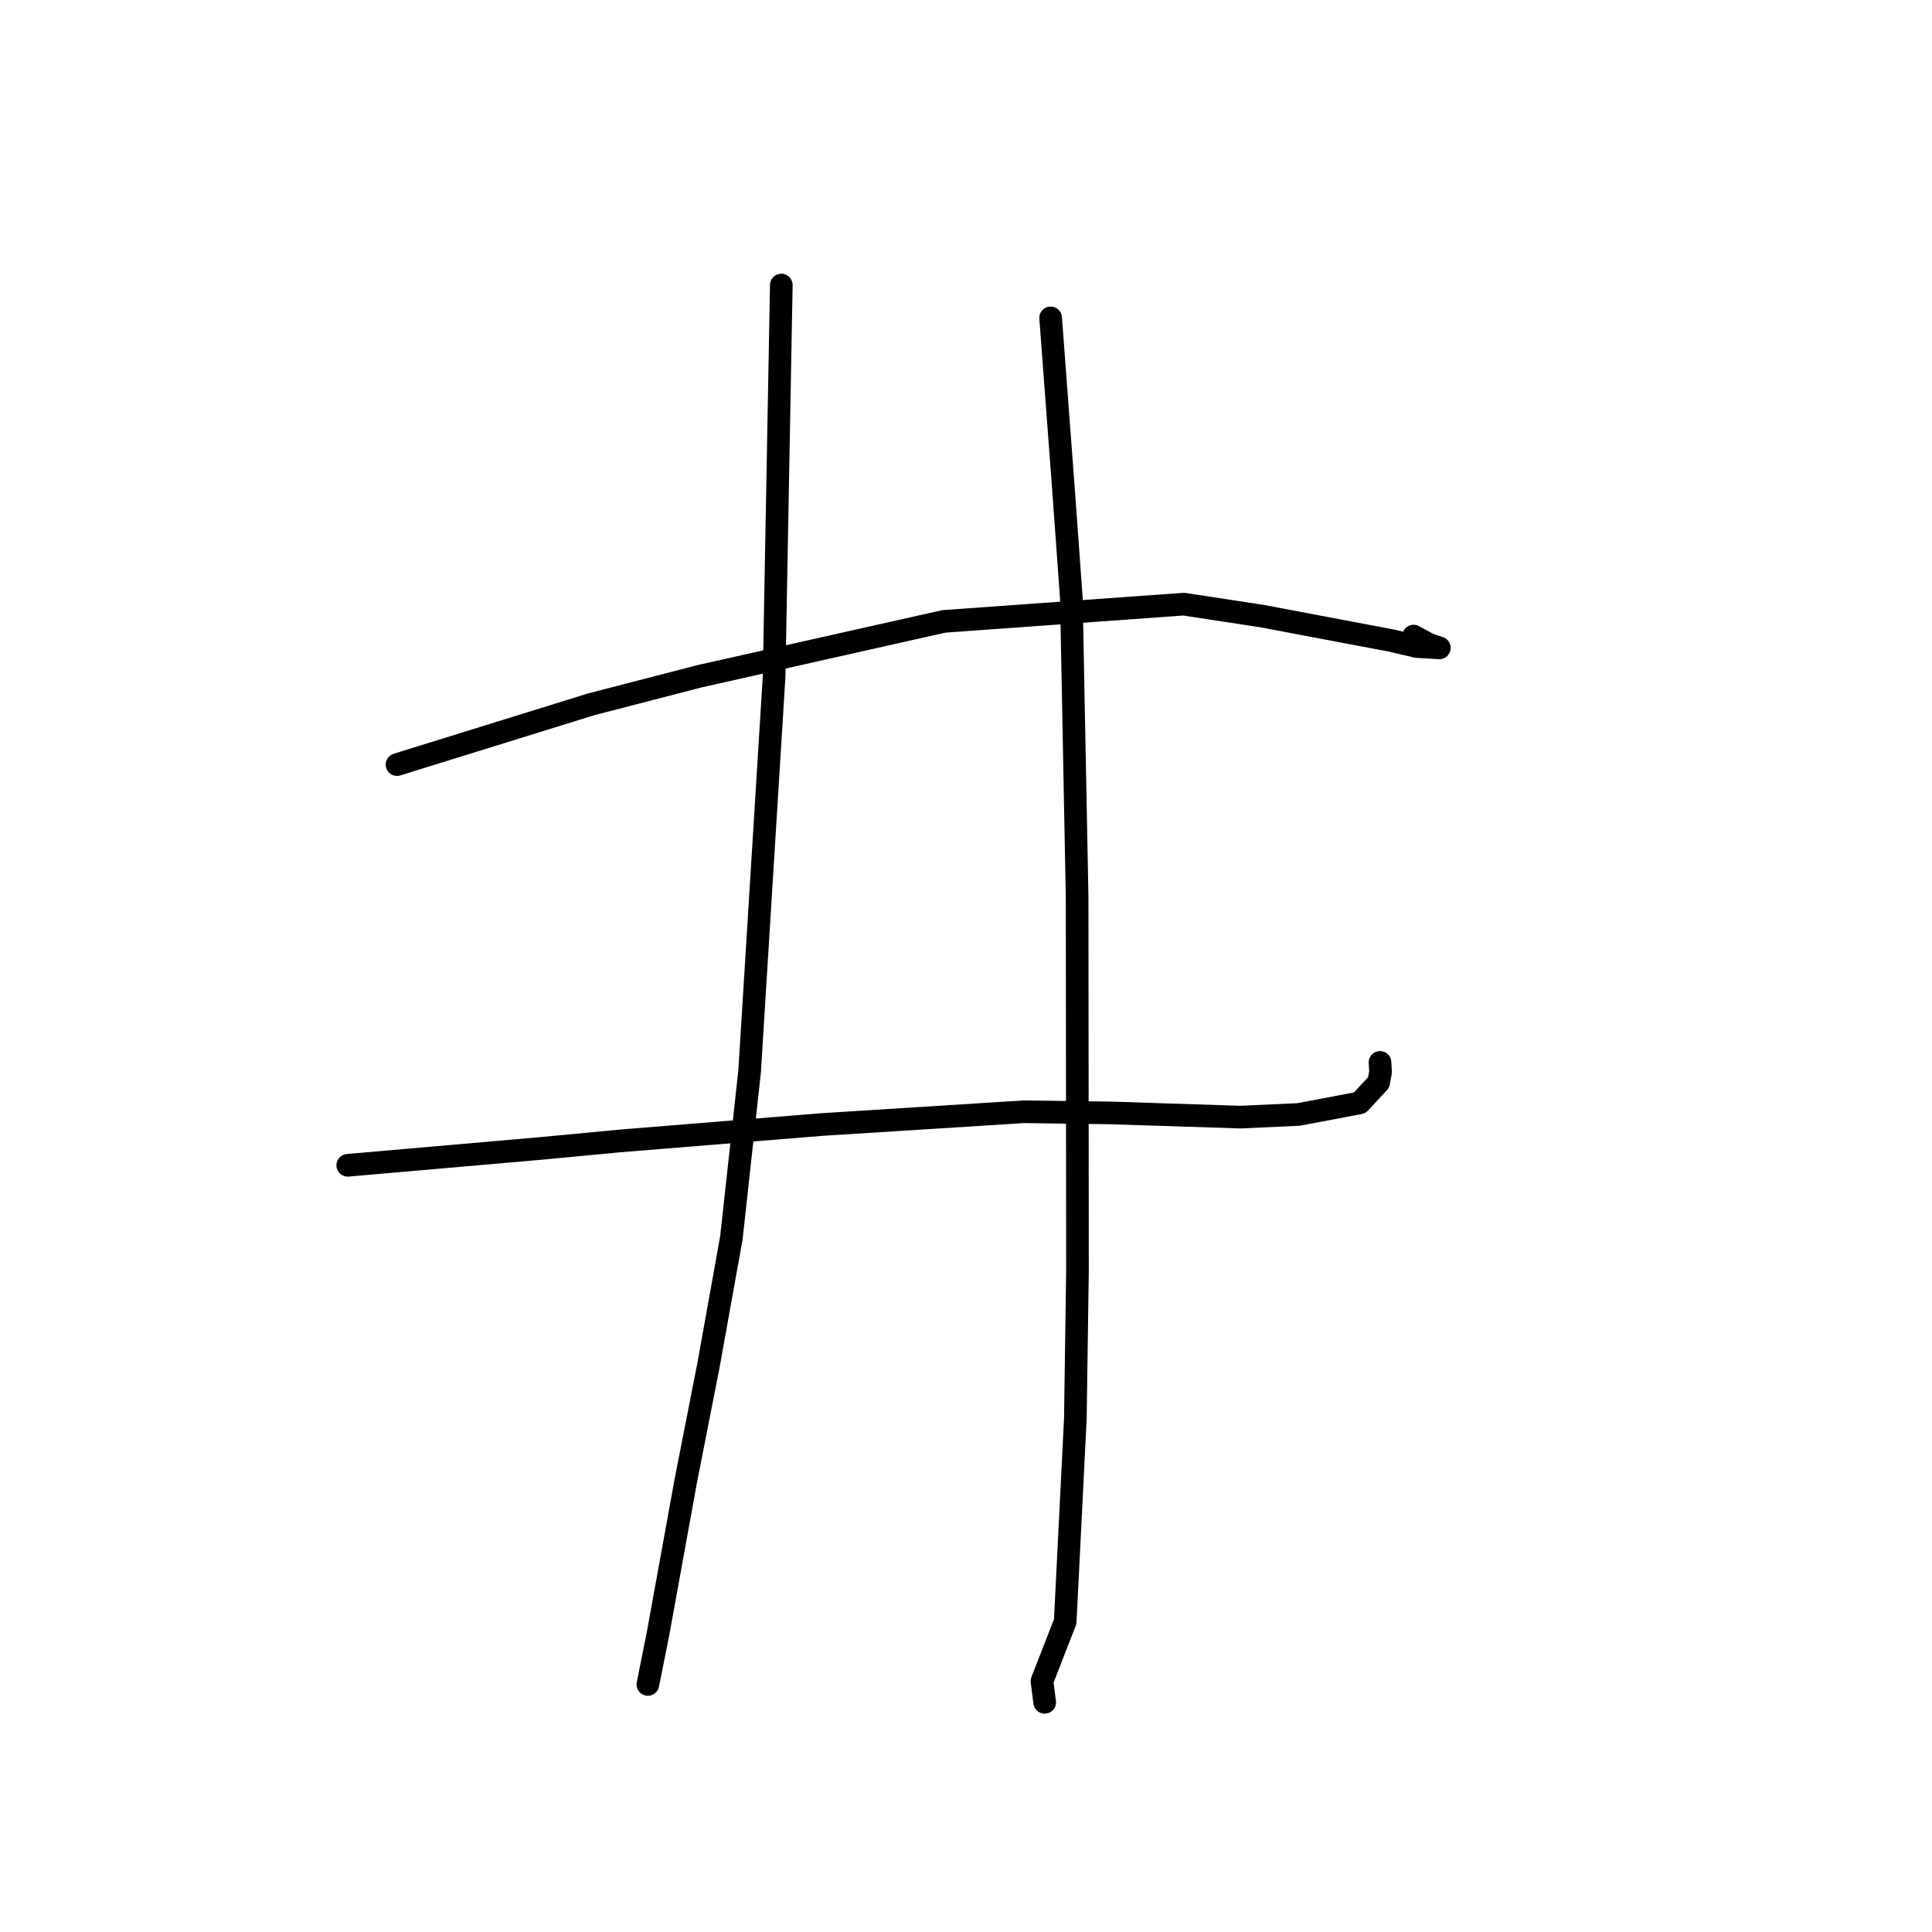 <?xml version="1.0" standalone="no"?>
    <svg width="256" height="256" xmlns="http://www.w3.org/2000/svg" version="1.1">
    <polyline stroke="black" stroke-width="3" stroke-linecap="round" fill="transparent" stroke-linejoin="round" points="52.607 101.31 78.327 93.327 92.644 89.619 125.058 82.339 156.853 80.052 167.226 81.637 184.426 84.889 187.72 85.67 190.722 85.846 189.356 85.391 188.002 84.66 187.306 84.284 " />
        <polyline stroke="black" stroke-width="3" stroke-linecap="round" fill="transparent" stroke-linejoin="round" points="46.078 154.408 71.602 152.18 82.015 151.192 108.904 149.006 135.643 147.315 147.195 147.468 164.358 148.025 172.073 147.671 180.166 146.139 182.682 143.43 182.929 142.053 182.878 141.093 182.861 140.774 " />
        <polyline stroke="black" stroke-width="3" stroke-linecap="round" fill="transparent" stroke-linejoin="round" points="103.528 37.768 102.57 89.71 99.329 141.96 96.912 164.021 93.878 180.902 90.88 196.165 87.183 216.515 85.979 222.533 85.859 223.134 85.847 223.195 " />
        <polyline stroke="black" stroke-width="3" stroke-linecap="round" fill="transparent" stroke-linejoin="round" points="139.216 42.12 140.894 64.542 141.96 79.258 142.724 118.842 142.772 168.252 142.49 187.967 141.145 214.872 138.067 222.764 138.395 225.312 138.428 225.566 " />
        </svg>